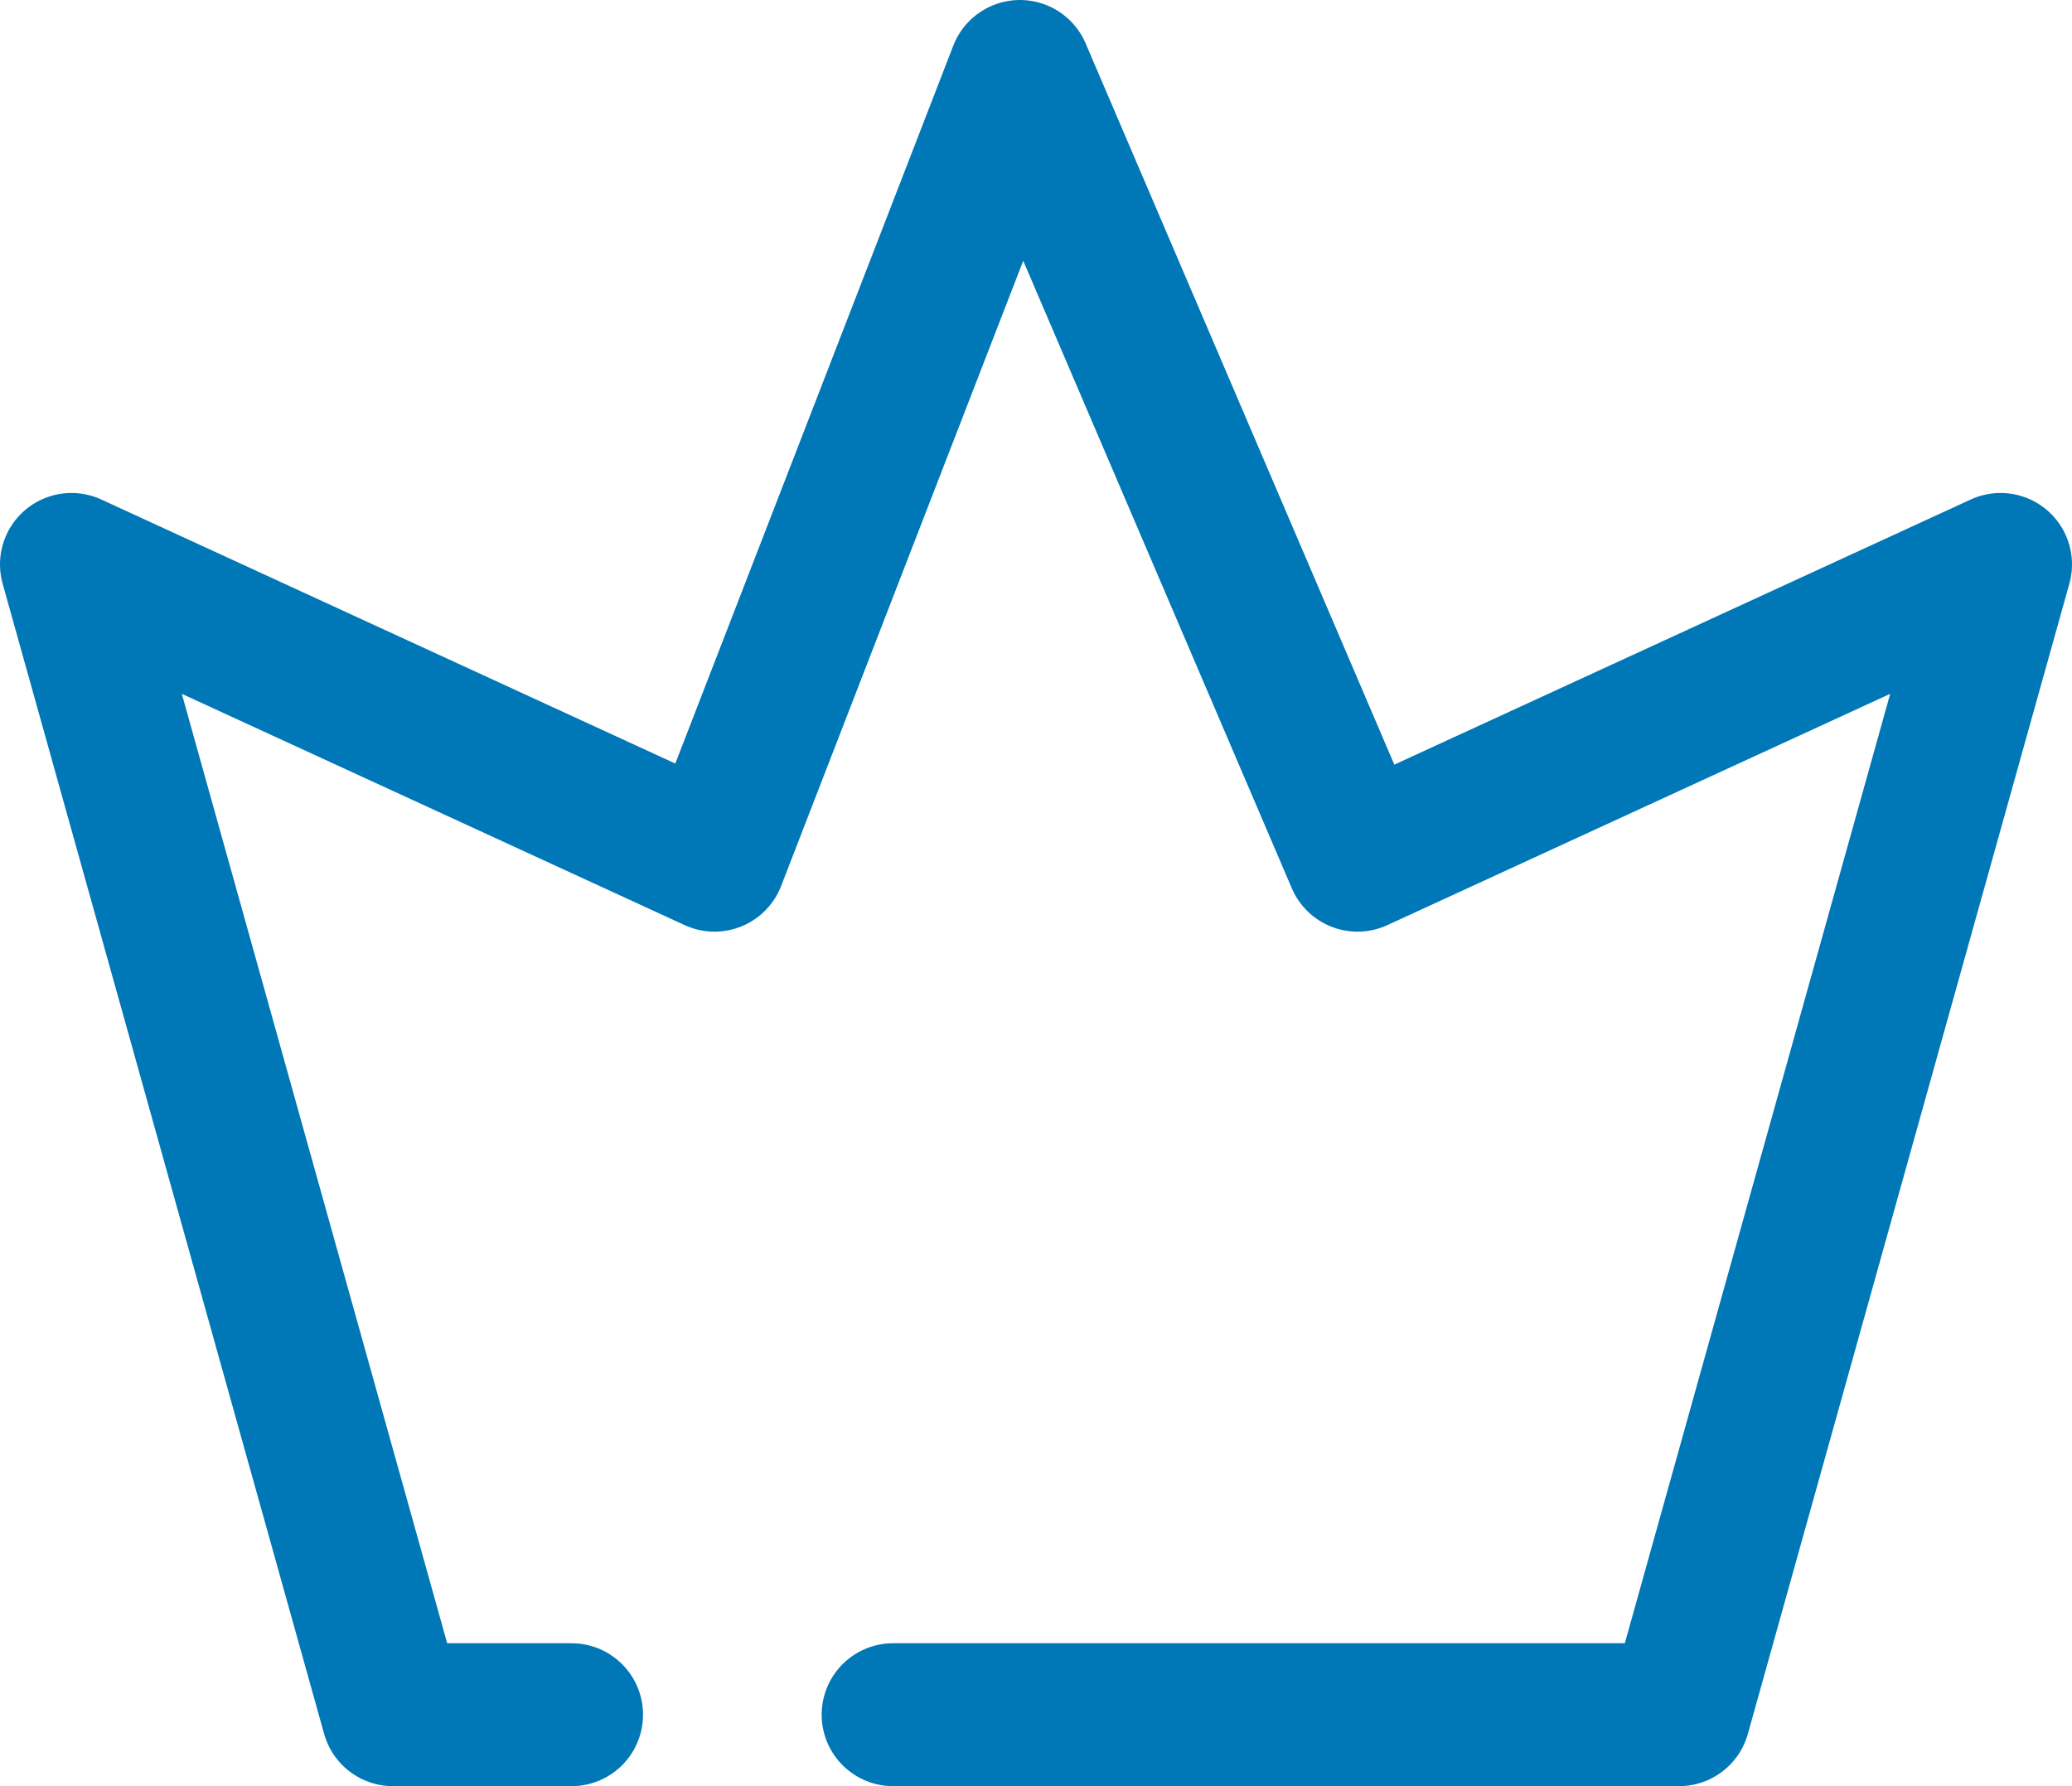 <svg width="29" height="25" viewBox="0 0 29 25" fill="none" xmlns="http://www.w3.org/2000/svg">
<path d="M8 24H5.5L1 7.9L10 12.04L14.275 1L19 12.04L28 7.9L23.5 24H12.5" stroke="#0077B6" stroke-width="2" stroke-linecap="round" stroke-linejoin="round"/>
</svg>
